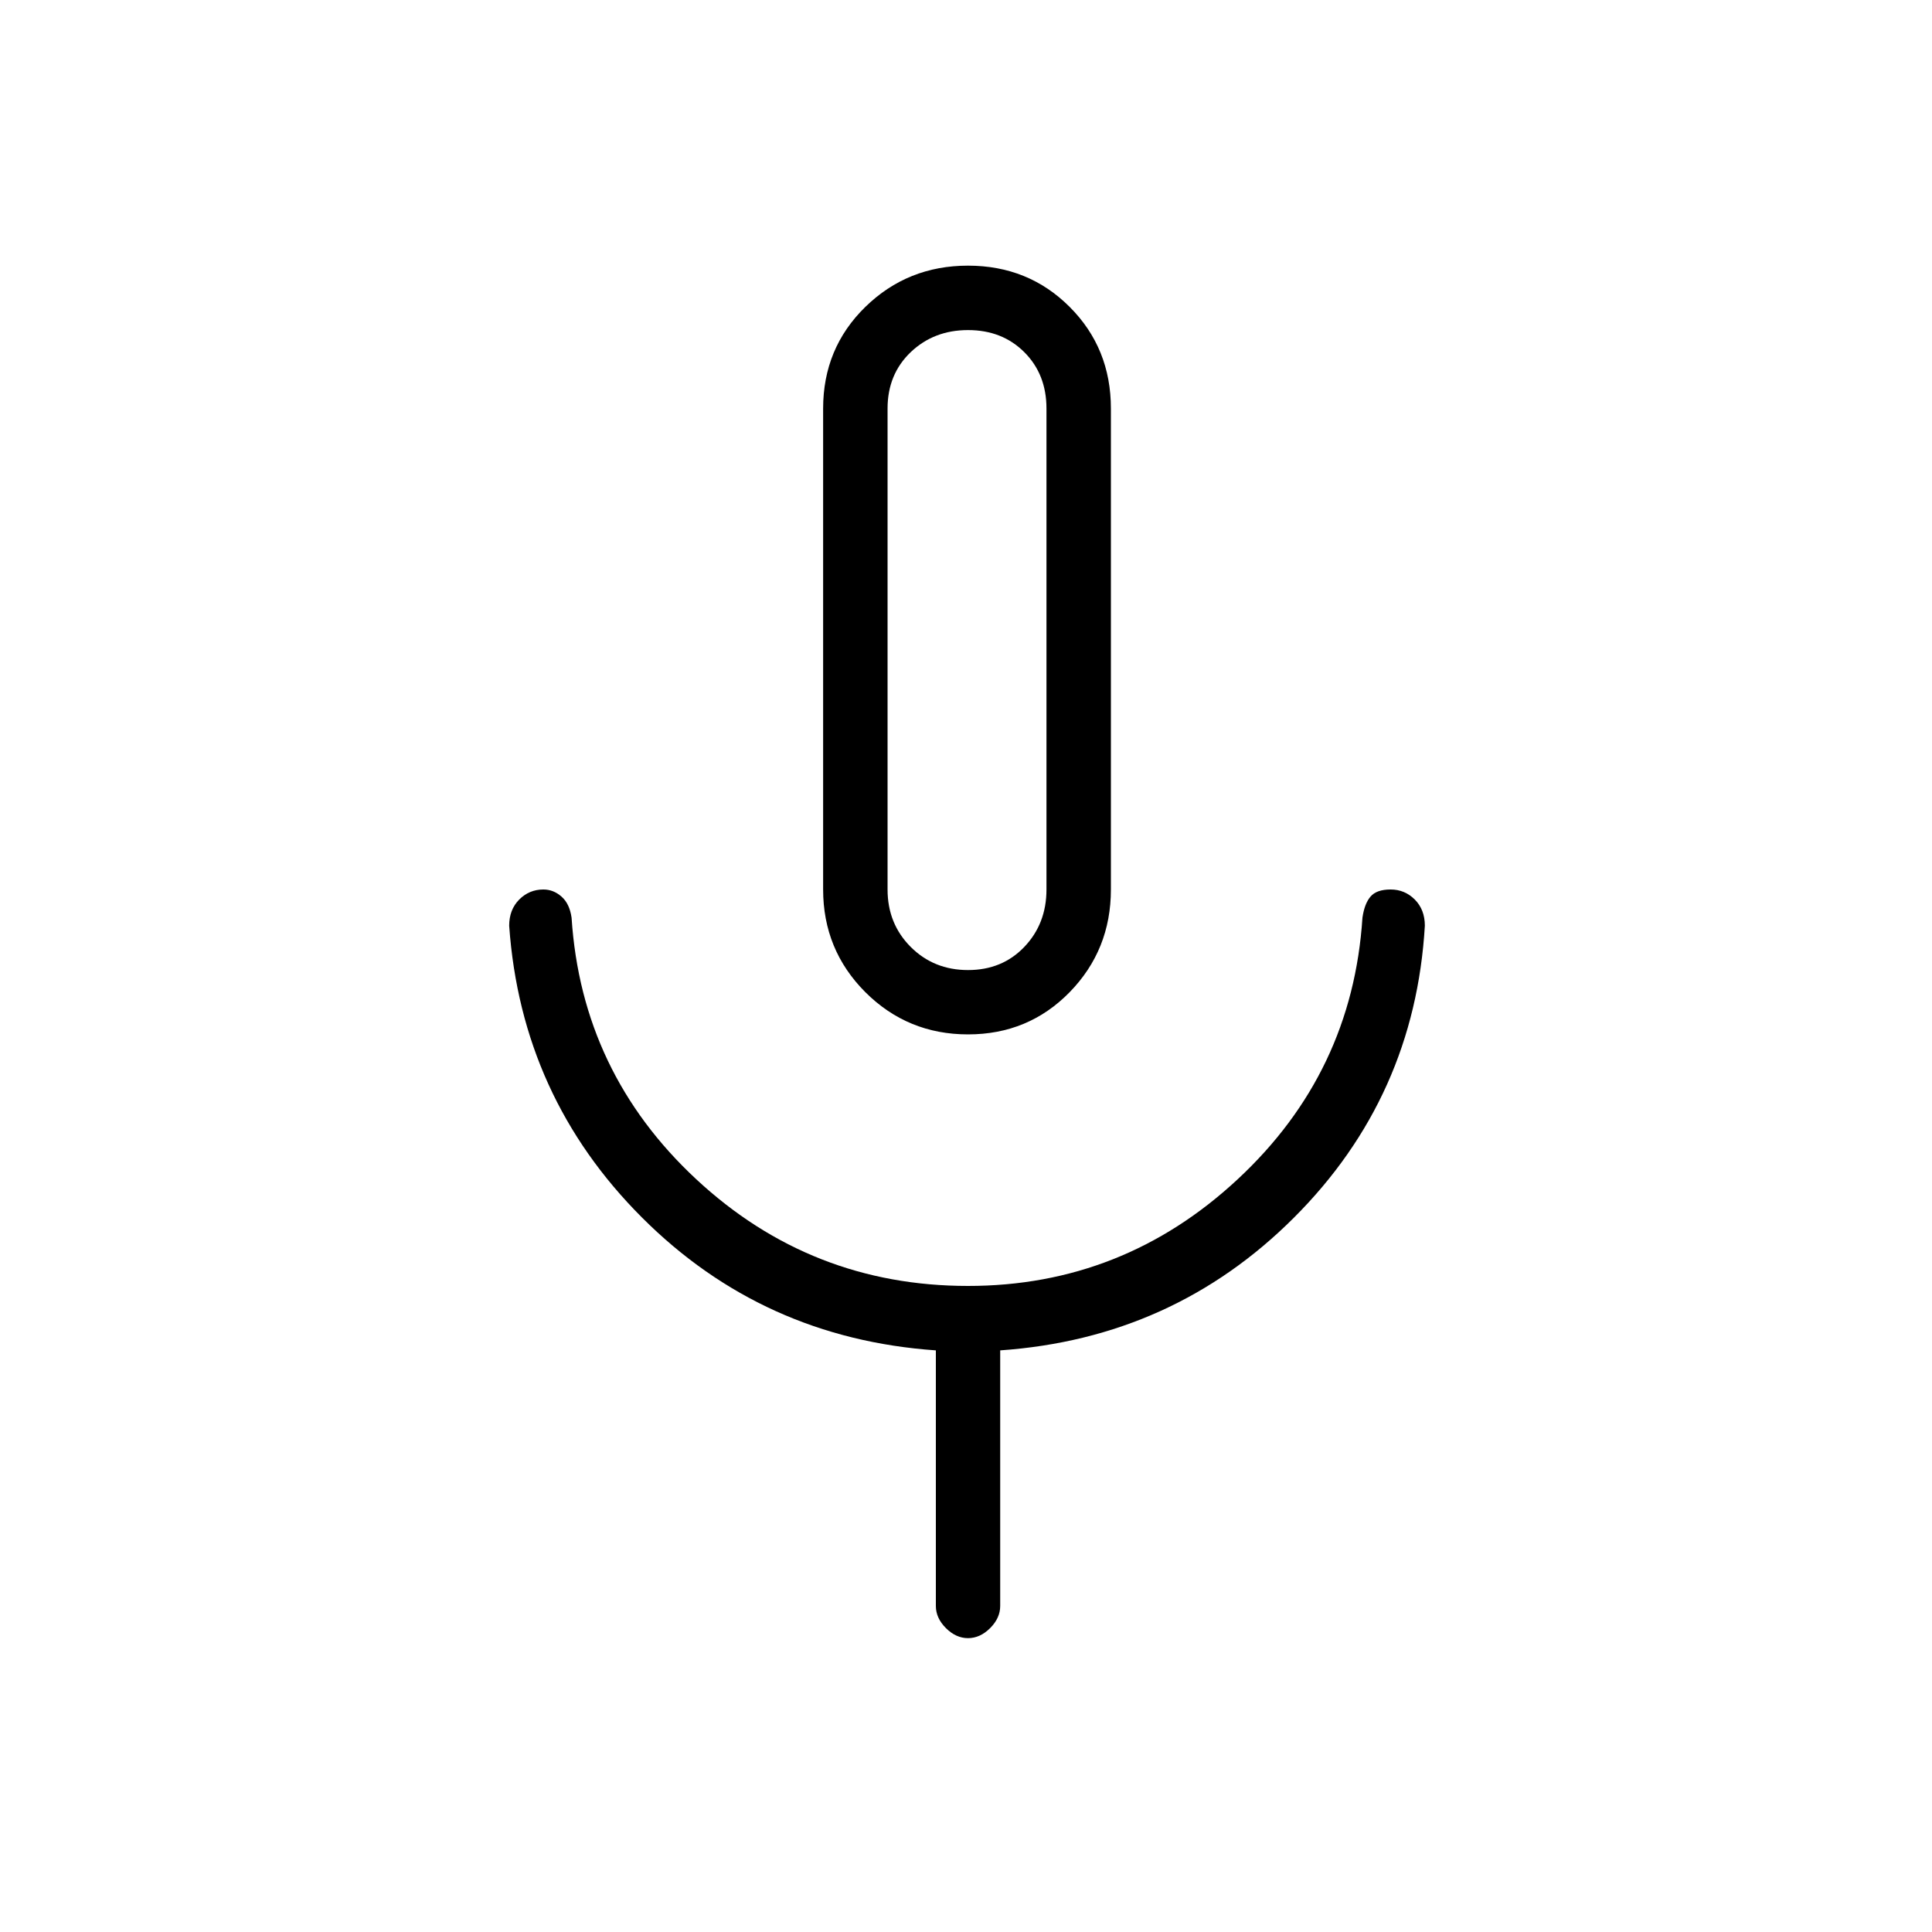 <svg xmlns="http://www.w3.org/2000/svg" height="20" width="20"><path d="M10.021 10.708q-.625 0-1.063-.437-.437-.438-.437-1.063V4.229q0-.625.437-1.052.438-.427 1.063-.427t1.052.427q.427.427.427 1.052v4.979q0 .625-.427 1.063-.427.437-1.052.437Zm0-3.979Zm0 10.229q-.125 0-.229-.104-.104-.104-.104-.229v-2.646q-1.792-.125-3.042-1.375-1.25-1.25-1.375-3.021 0-.166.104-.271.104-.104.25-.104.104 0 .187.073.084.073.105.219.104 1.604 1.291 2.708 1.188 1.104 2.813 1.104 1.604 0 2.791-1.104Q14 11.104 14.104 9.5q.021-.146.084-.219.062-.073.208-.073t.25.104q.104.105.104.271-.104 1.771-1.354 3.021t-3.042 1.375v2.646q0 .125-.104.229-.104.104-.229.104Zm0-6.916q.354 0 .583-.24.229-.24.229-.594V4.229q0-.354-.229-.583-.229-.229-.583-.229t-.594.229q-.239.229-.239.583v4.979q0 .354.239.594.24.24.594.24Z"/></svg>